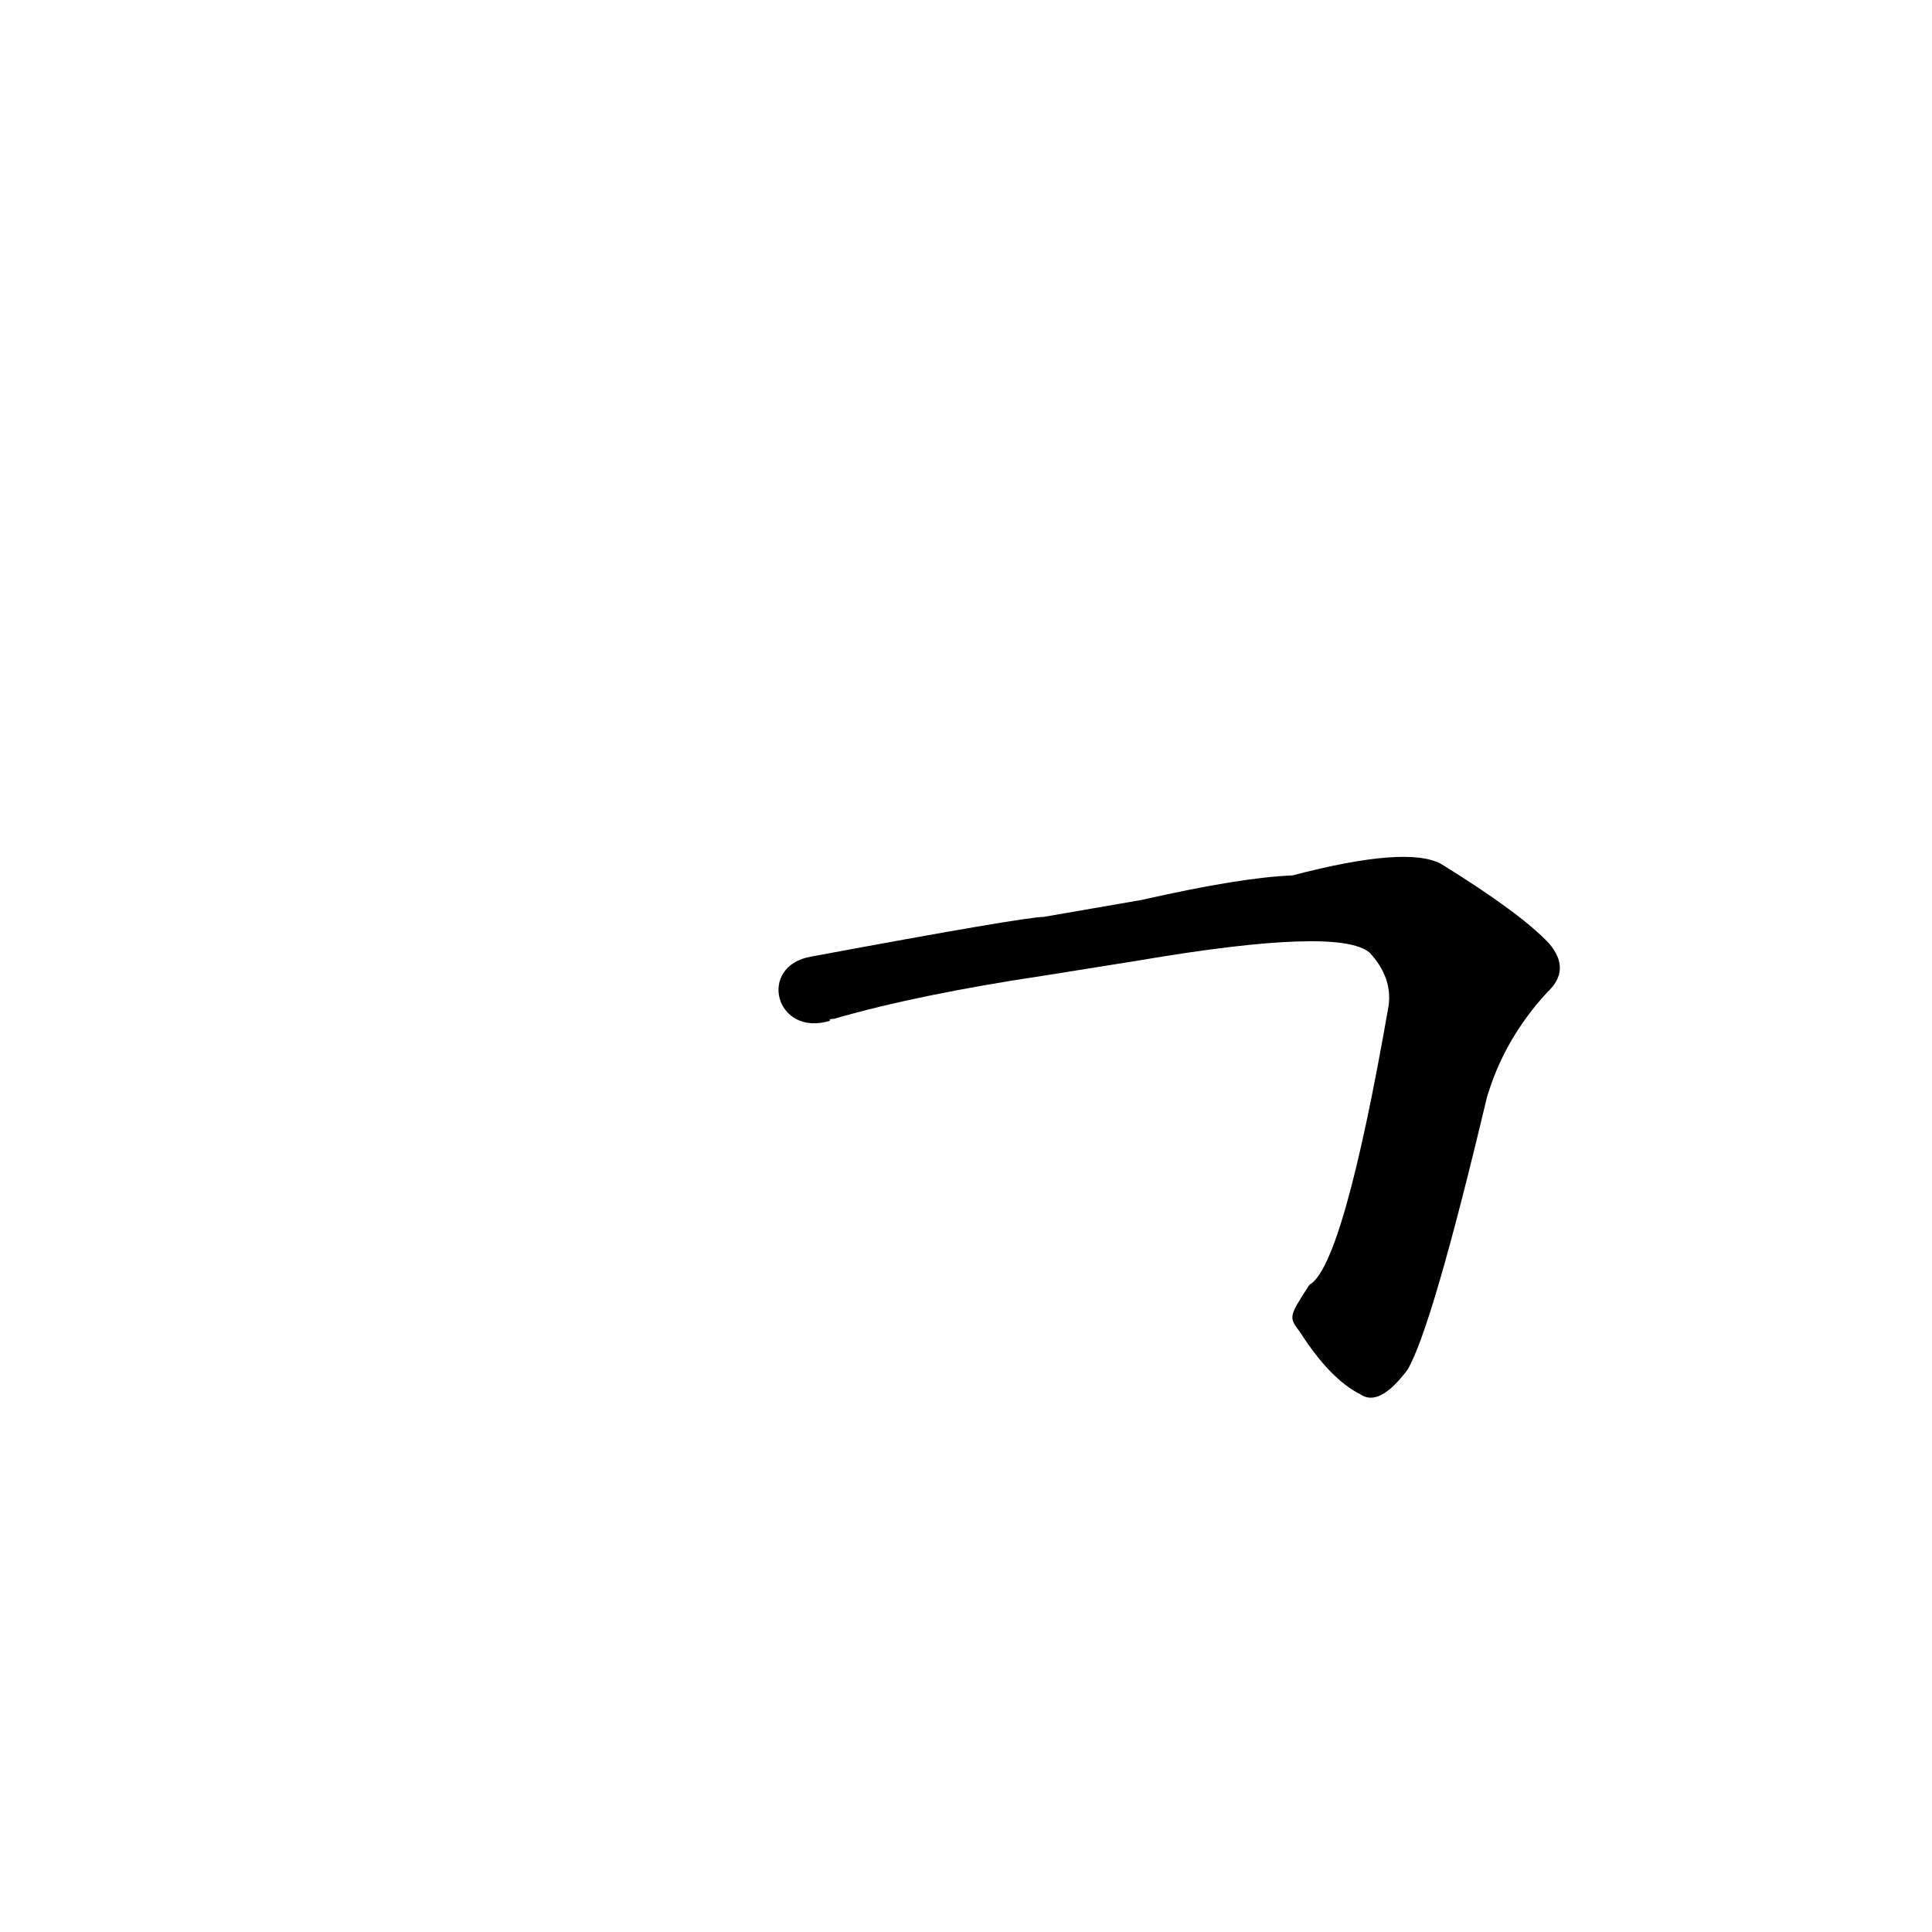 <?xml version='1.0' encoding='utf-8'?>
<svg xmlns="http://www.w3.org/2000/svg" version="1.1" viewBox="0 0 1024 1024"><g transform="scale(1, -1) translate(0, -900)"><path d="M 689 194 Q 705 169 721 161 Q 731 154 746 174 Q 759 196 788 318 Q 797 349 820 374 Q 833 386 821 400 Q 806 416 764 442 Q 746 452 685 436 Q 658 435 605 423 L 553 414 Q 543 414 430 393 C 401 388 411 350 440 359 Q 439 360 442 360 Q 487 373 554 383 L 604 391 Q 710 409 726 395 Q 738 382 736 367 Q 712 229 694 219 C 683 202 683 202 689 194 Z" fill="black" /></g></svg>